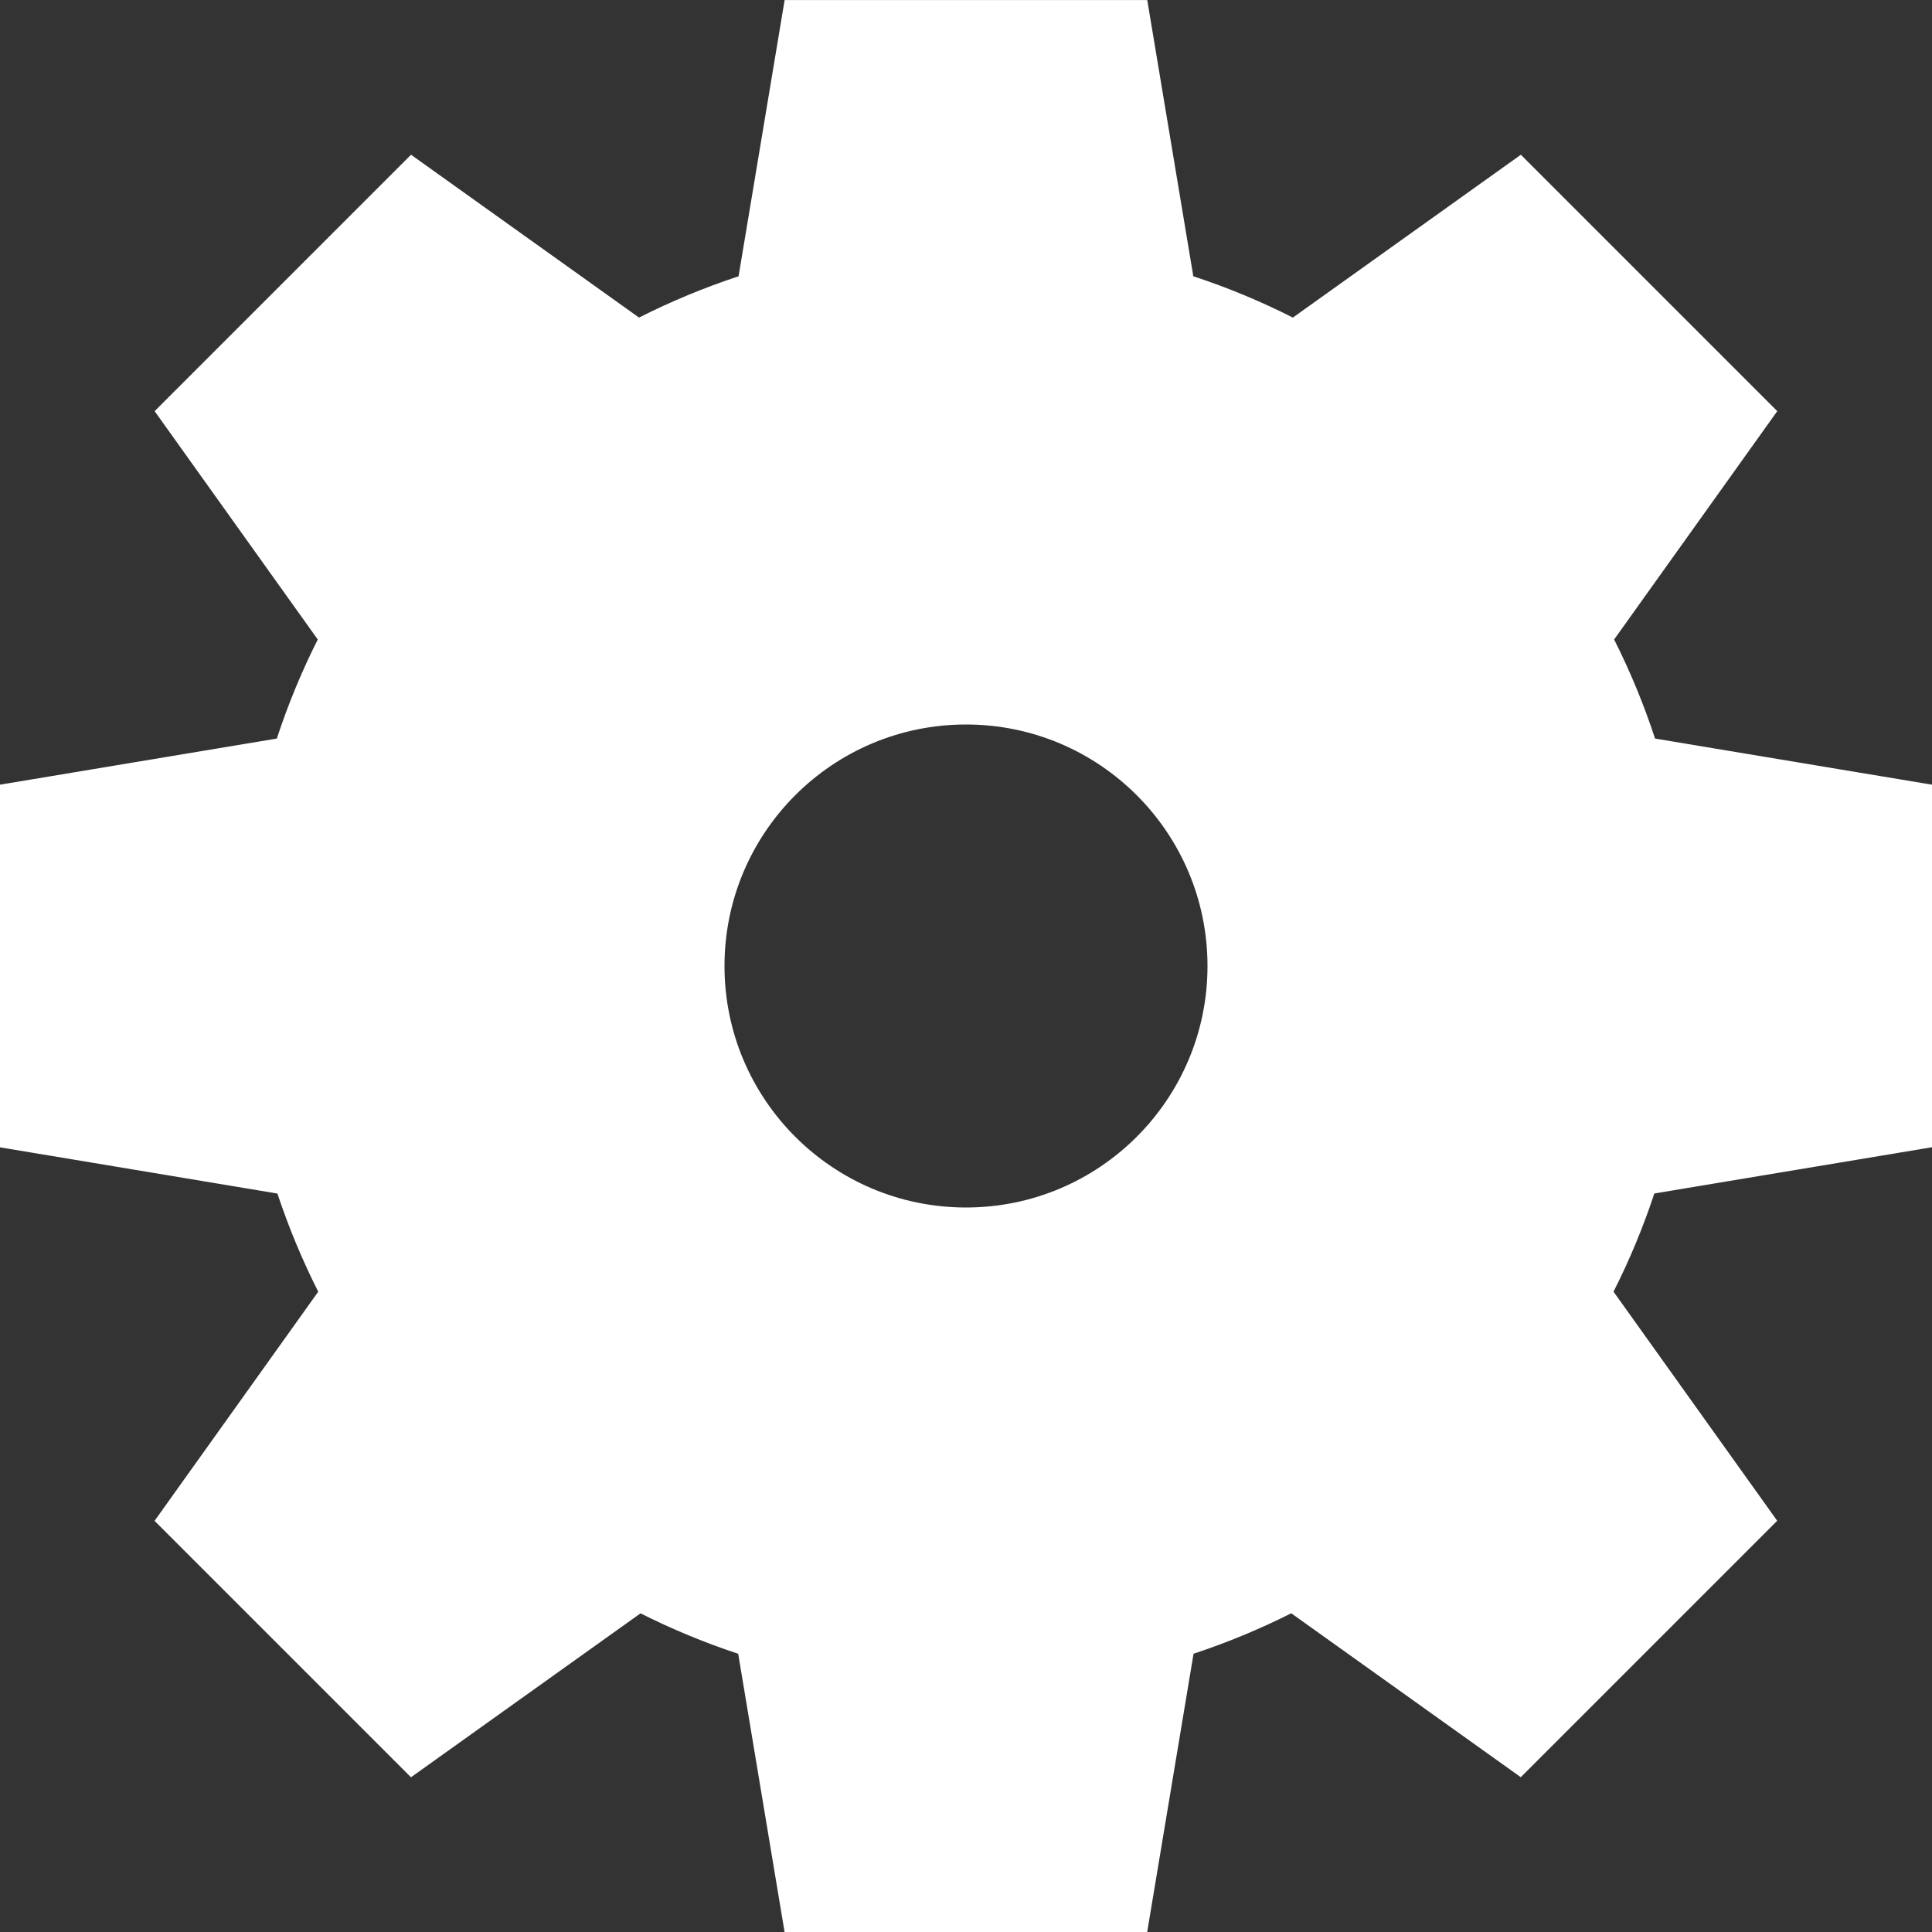 <svg xmlns="http://www.w3.org/2000/svg" width="32" height="32"><rect width="100%" height="100%" fill="#333333" stroke="none"/><path d="M32 19.003v-6.006l-4.587-.764c-.186-.567-.413-1.115-.678-1.641l2.702-3.782-4.247-4.247-3.776 2.697c-.528-.267-1.079-.497-1.649-.684l-.763-4.575h-6.006l-.763 4.575c-.57.188-1.121.417-1.649.684l-3.776-2.697-4.247 4.247 2.702 3.782c-.265.526-.492 1.074-.678 1.641l-4.587.764v6.006l4.597.766c.186.561.413 1.105.676 1.626l-2.711 3.795 4.247 4.247 3.802-2.715c.519.261 1.059.485 1.618.67l.768 4.608h6.006l.768-4.609c.559-.185 1.099-.409 1.618-.67l3.802 2.715 4.247-4.247-2.711-3.795c.264-.521.49-1.064.676-1.626l4.597-.766zm-16 .997c-2.209 0-4-1.791-4-4s1.791-4 4-4 4 1.791 4 4-1.791 4-4 4z" fill="#fff"/></svg>